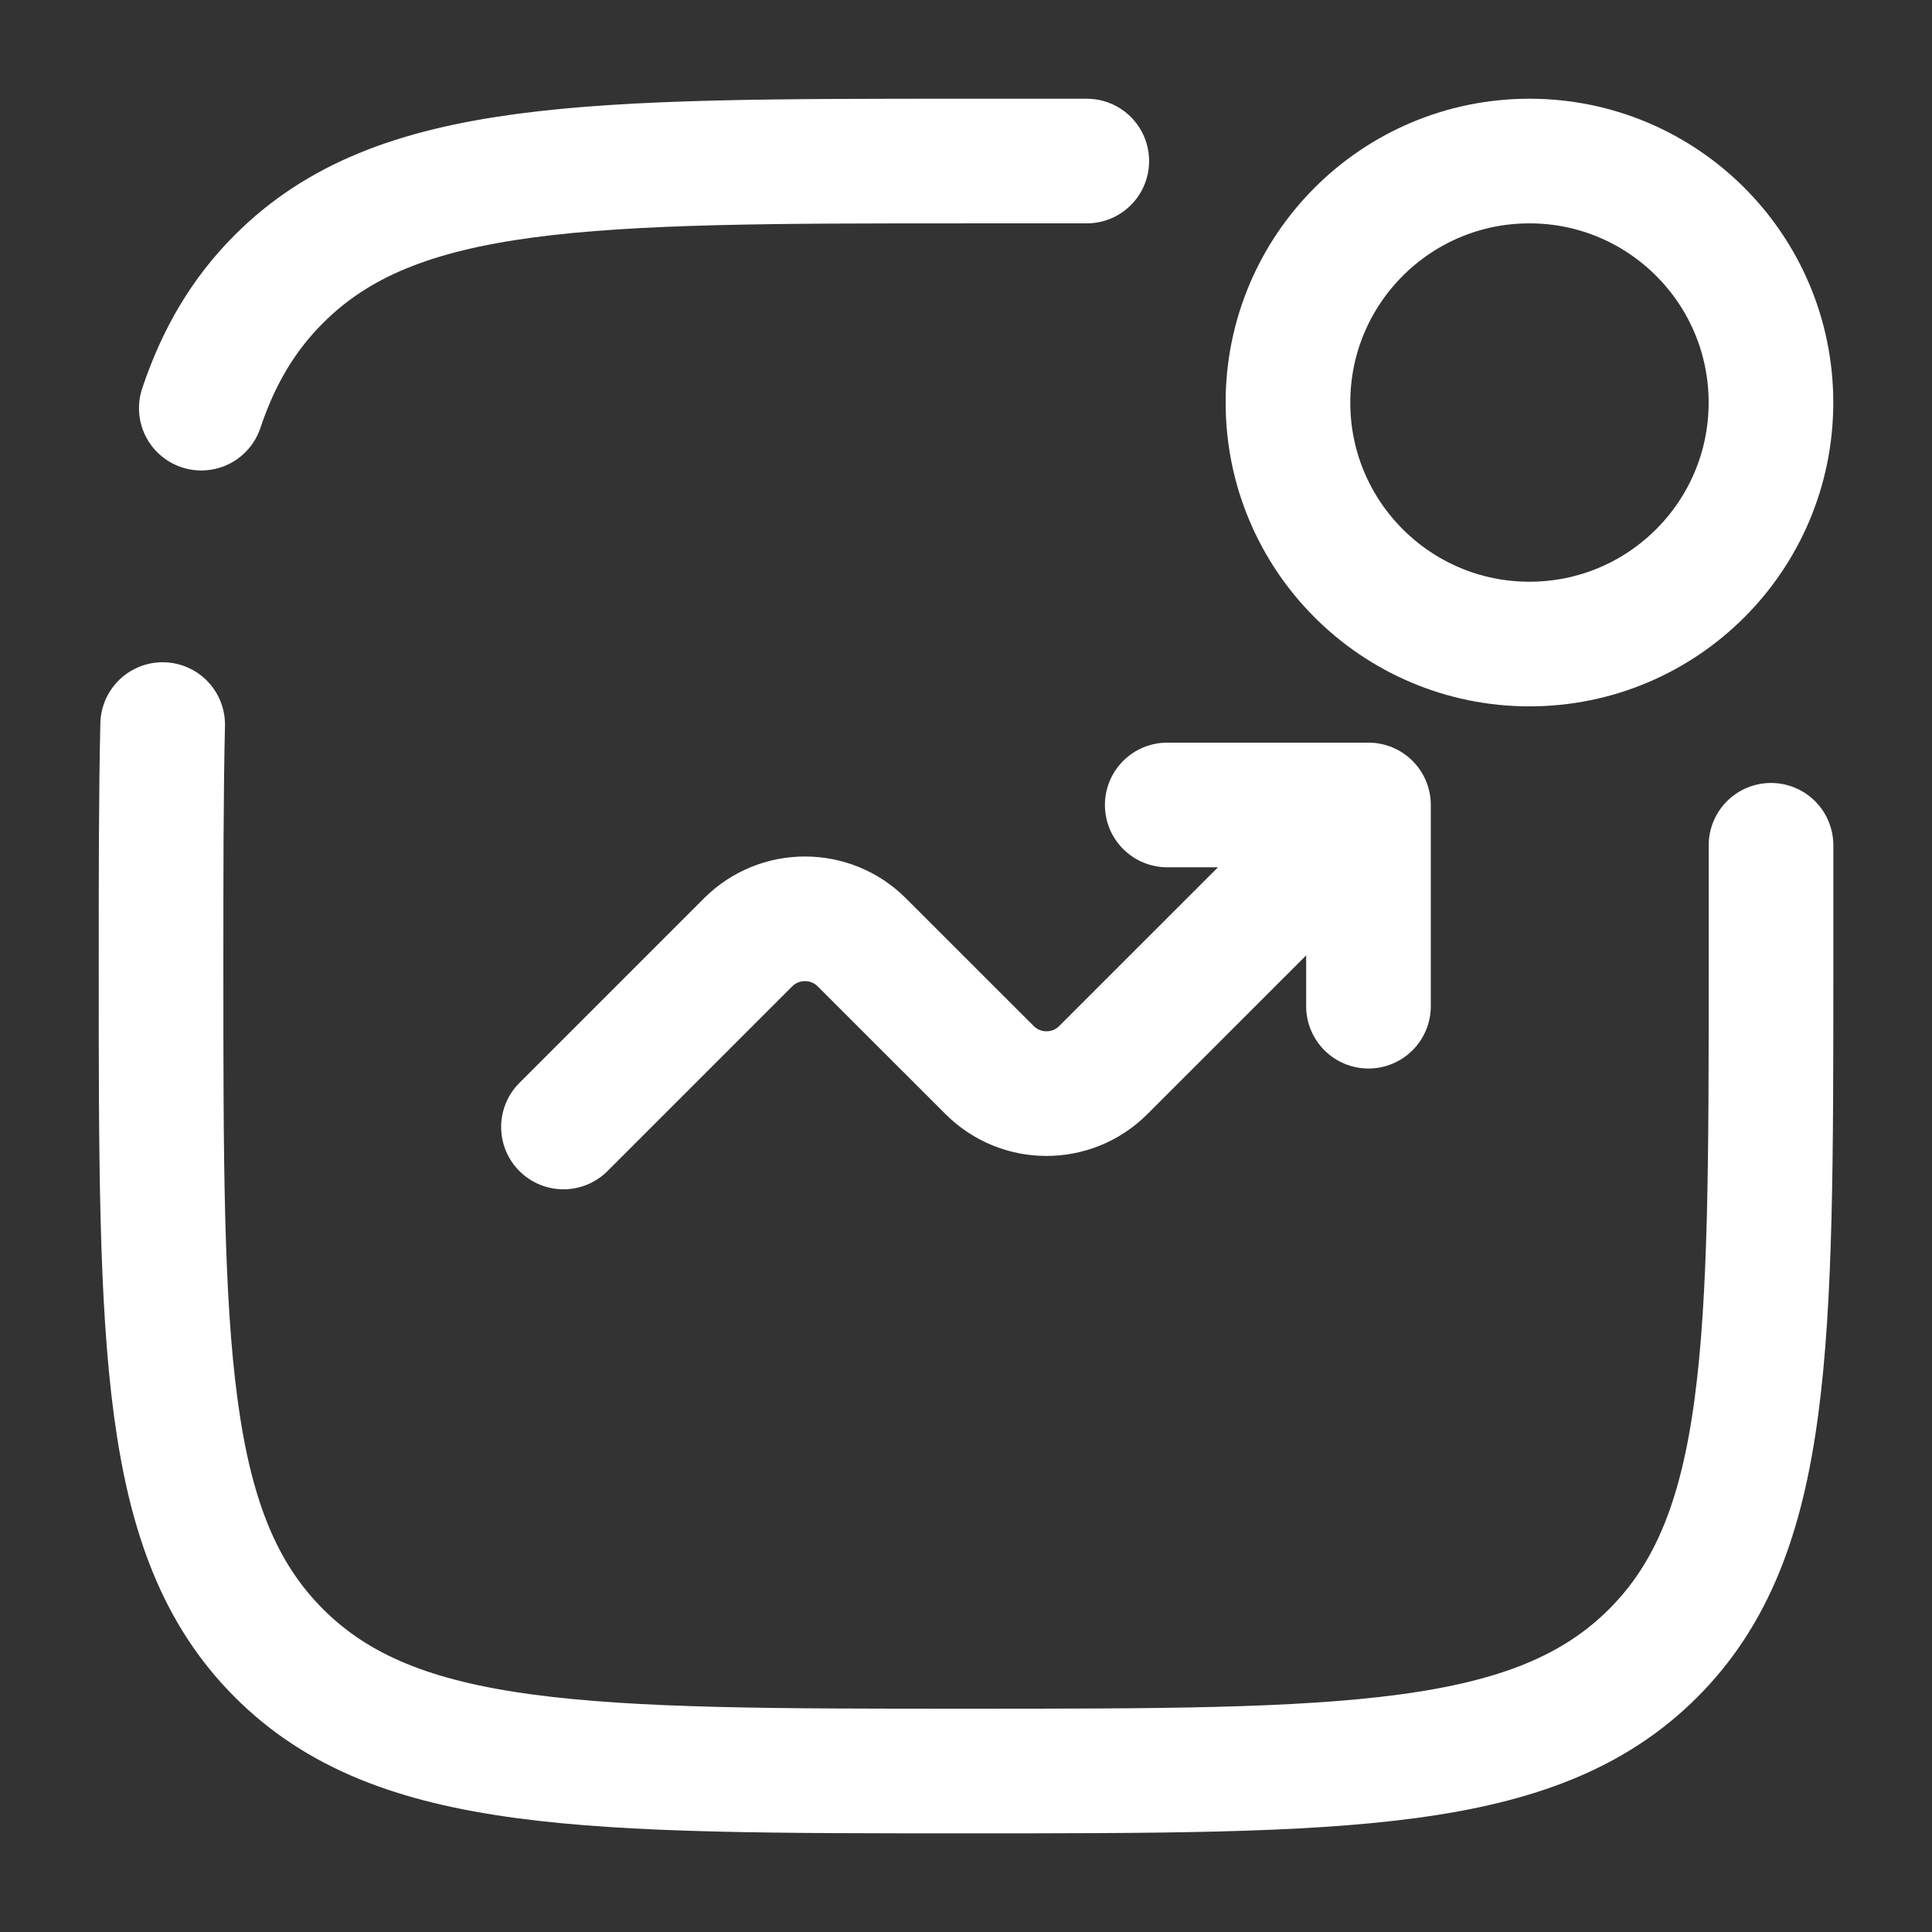 <svg width="31" height="31" viewBox="0 0 31 31" fill="none" xmlns="http://www.w3.org/2000/svg">
<rect x="0" y="0" width="31" height="31" fill="#333333" stroke="none"/>
<circle cx="24.541" cy="6.459" r="3.875" stroke="white" stroke-width="2"/>
<path d="M9.041 18.083L12.003 15.121C12.507 14.617 13.325 14.617 13.829 15.121L15.878 17.169C16.382 17.674 17.2 17.674 17.704 17.169L21.958 12.916M21.958 12.916V16.145M21.958 12.916H18.729" stroke="white" stroke-width="2" stroke-linecap="round" stroke-linejoin="round"/>
<path d="M28.417 13.563V15.501C28.417 21.59 28.417 24.634 26.526 26.526C24.634 28.417 21.59 28.417 15.501 28.417C9.412 28.417 6.367 28.417 4.476 26.526C2.584 24.634 2.584 21.59 2.584 15.501C2.584 14.043 2.584 12.76 2.61 11.626M17.438 2.584H15.501C9.412 2.584 6.367 2.584 4.476 4.476C3.906 5.045 3.508 5.719 3.23 6.549" stroke="white" stroke-width="2" stroke-linecap="round"/>
</svg>
